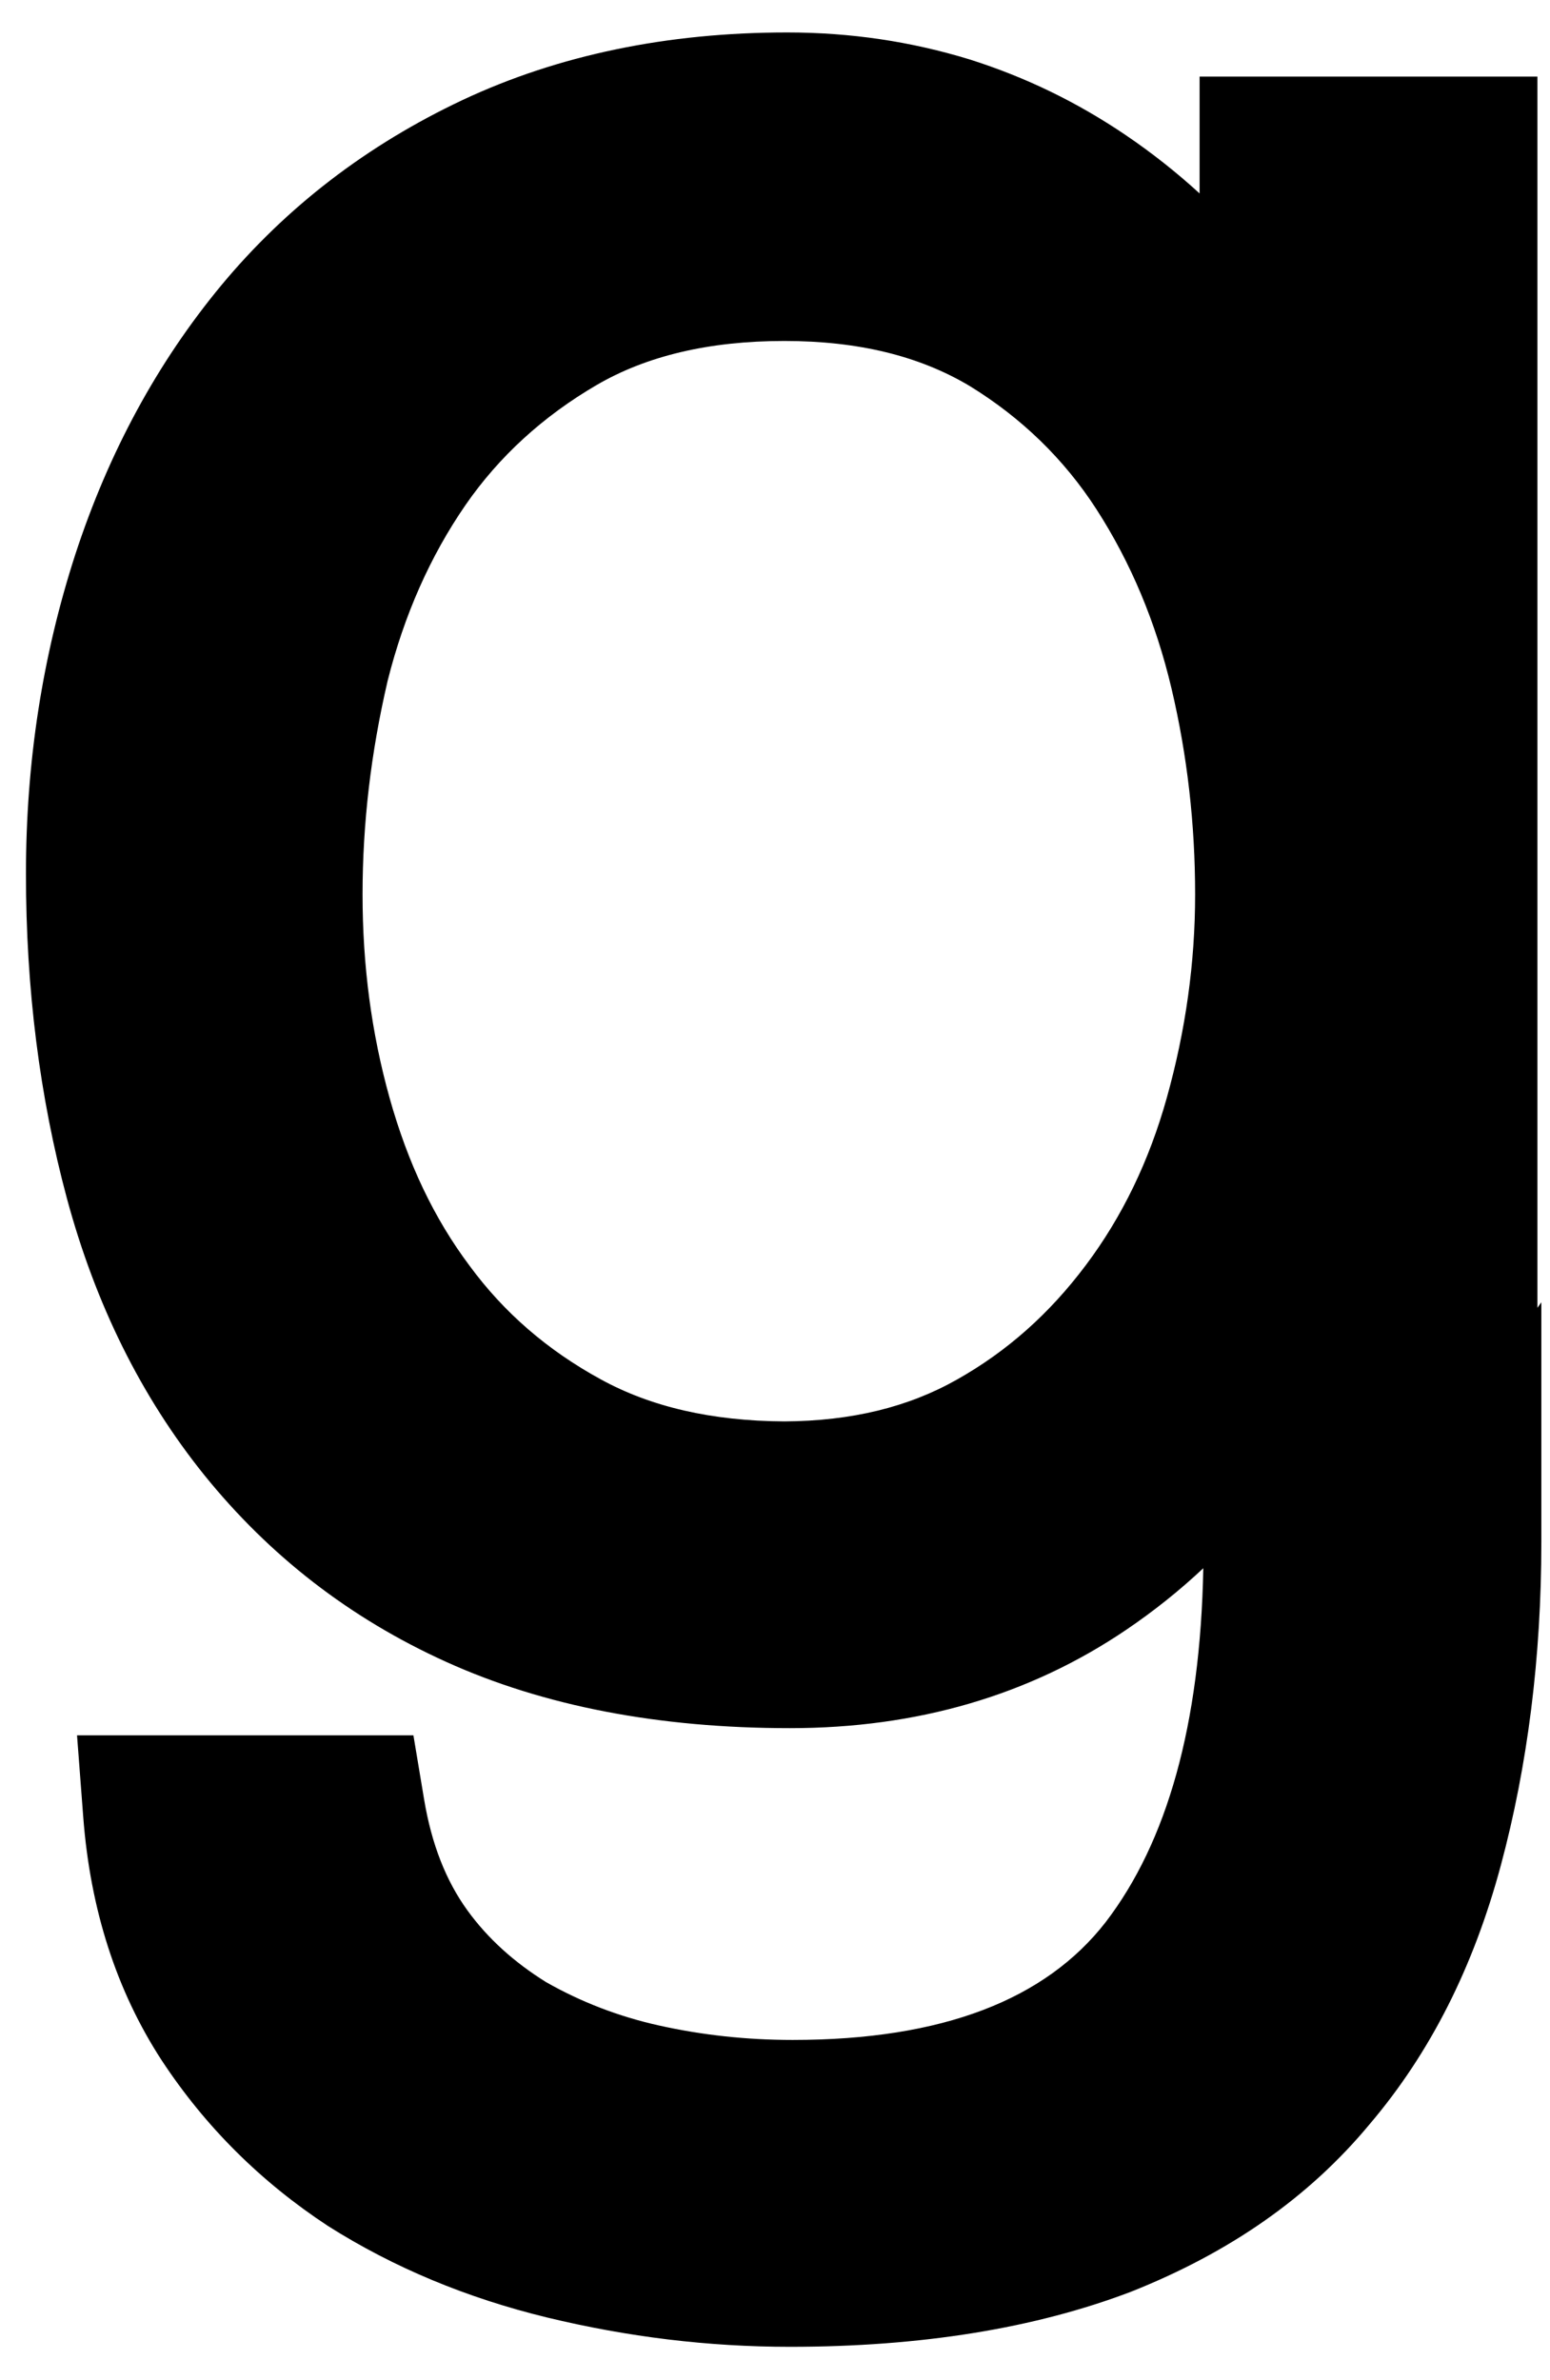 <?xml version="1.0" encoding="UTF-8"?>
<svg width="43px" height="66px" viewBox="0 0 43 66" version="1.1" xmlns="http://www.w3.org/2000/svg" xmlns:xlink="http://www.w3.org/1999/xlink">
    <!-- Generator: Sketch 53.2 (72643) - https://sketchapp.com -->
    <title>goodreads</title>
    <desc>Created with Sketch.</desc>
    <g id="Page-1" stroke="none" stroke-width="1" fill="none" fill-rule="evenodd">
        <g id="portrait" transform="translate(-210, -789)" fill="#000000" fill-rule="nonzero">
            <path d="M243.279,791.124 L252.651,791.124 L252.651,825.266 L252.76,825.112 L252.76,831.765 C252.76,834.956 252.378,837.963 251.637,840.723 C250.877,843.549 249.678,845.927 247.994,847.906 C246.312,849.933 244.116,851.461 241.376,852.549 C238.708,853.565 235.549,854.076 231.915,854.076 C229.649,854.076 227.42,853.804 225.184,853.265 C222.953,852.723 220.928,851.883 219.098,850.725 C217.24,849.504 215.701,847.979 214.486,846.133 C213.23,844.204 212.505,841.945 212.31,839.396 L212.137,837.12 L221.469,837.12 L221.764,838.888 C221.973,840.145 222.375,841.156 222.967,841.974 C223.538,842.763 224.273,843.418 225.15,843.964 C226.12,844.515 227.165,844.918 228.282,845.166 C229.481,845.433 230.716,845.567 231.99,845.567 C236.167,845.567 239.01,844.438 240.672,842.302 C242.375,840.082 243.299,836.833 243.382,832.486 C242.723,833.105 242.011,833.674 241.246,834.192 C238.556,836.014 235.438,836.921 231.915,836.921 C228.275,836.921 225.082,836.309 222.371,835.08 C219.704,833.872 217.477,832.143 215.665,829.9 C213.911,827.72 212.648,825.164 211.855,822.227 C211.097,819.408 210.72,816.409 210.72,813.232 C210.72,810.138 211.176,807.188 212.09,804.372 C213.015,801.543 214.366,799.051 216.144,796.906 C217.946,794.738 220.183,793.022 222.829,791.775 C225.487,790.526 228.516,789.9 231.836,789.9 C233.595,789.9 235.269,790.149 236.899,790.648 C238.46,791.142 239.886,791.836 241.239,792.753 C241.96,793.242 242.638,793.778 243.279,794.364 L243.279,791.124 Z M236.539,827.26 C237.939,826.473 239.114,825.428 240.125,824.08 C241.129,822.743 241.877,821.201 242.37,819.439 C242.892,817.571 243.155,815.698 243.155,813.803 C243.155,811.856 242.939,809.951 242.499,808.088 C242.065,806.254 241.371,804.6 240.415,803.118 C239.517,801.727 238.332,800.582 236.903,799.705 C235.516,798.876 233.825,798.455 231.757,798.455 C229.668,798.455 227.934,798.871 226.553,799.676 C225.067,800.542 223.844,801.659 222.913,803.006 C221.934,804.425 221.211,806.058 220.754,807.878 C220.292,809.86 220.058,811.83 220.058,813.803 C220.058,815.773 220.305,817.642 220.806,819.438 C221.314,821.254 222.039,822.782 223.027,824.099 C223.977,825.393 225.187,826.442 226.667,827.249 C228.053,828.01 229.743,828.404 231.76,828.415 C233.626,828.404 235.195,828.018 236.539,827.26 Z" id="goodreads"></path>
        </g>
    </g>
</svg>